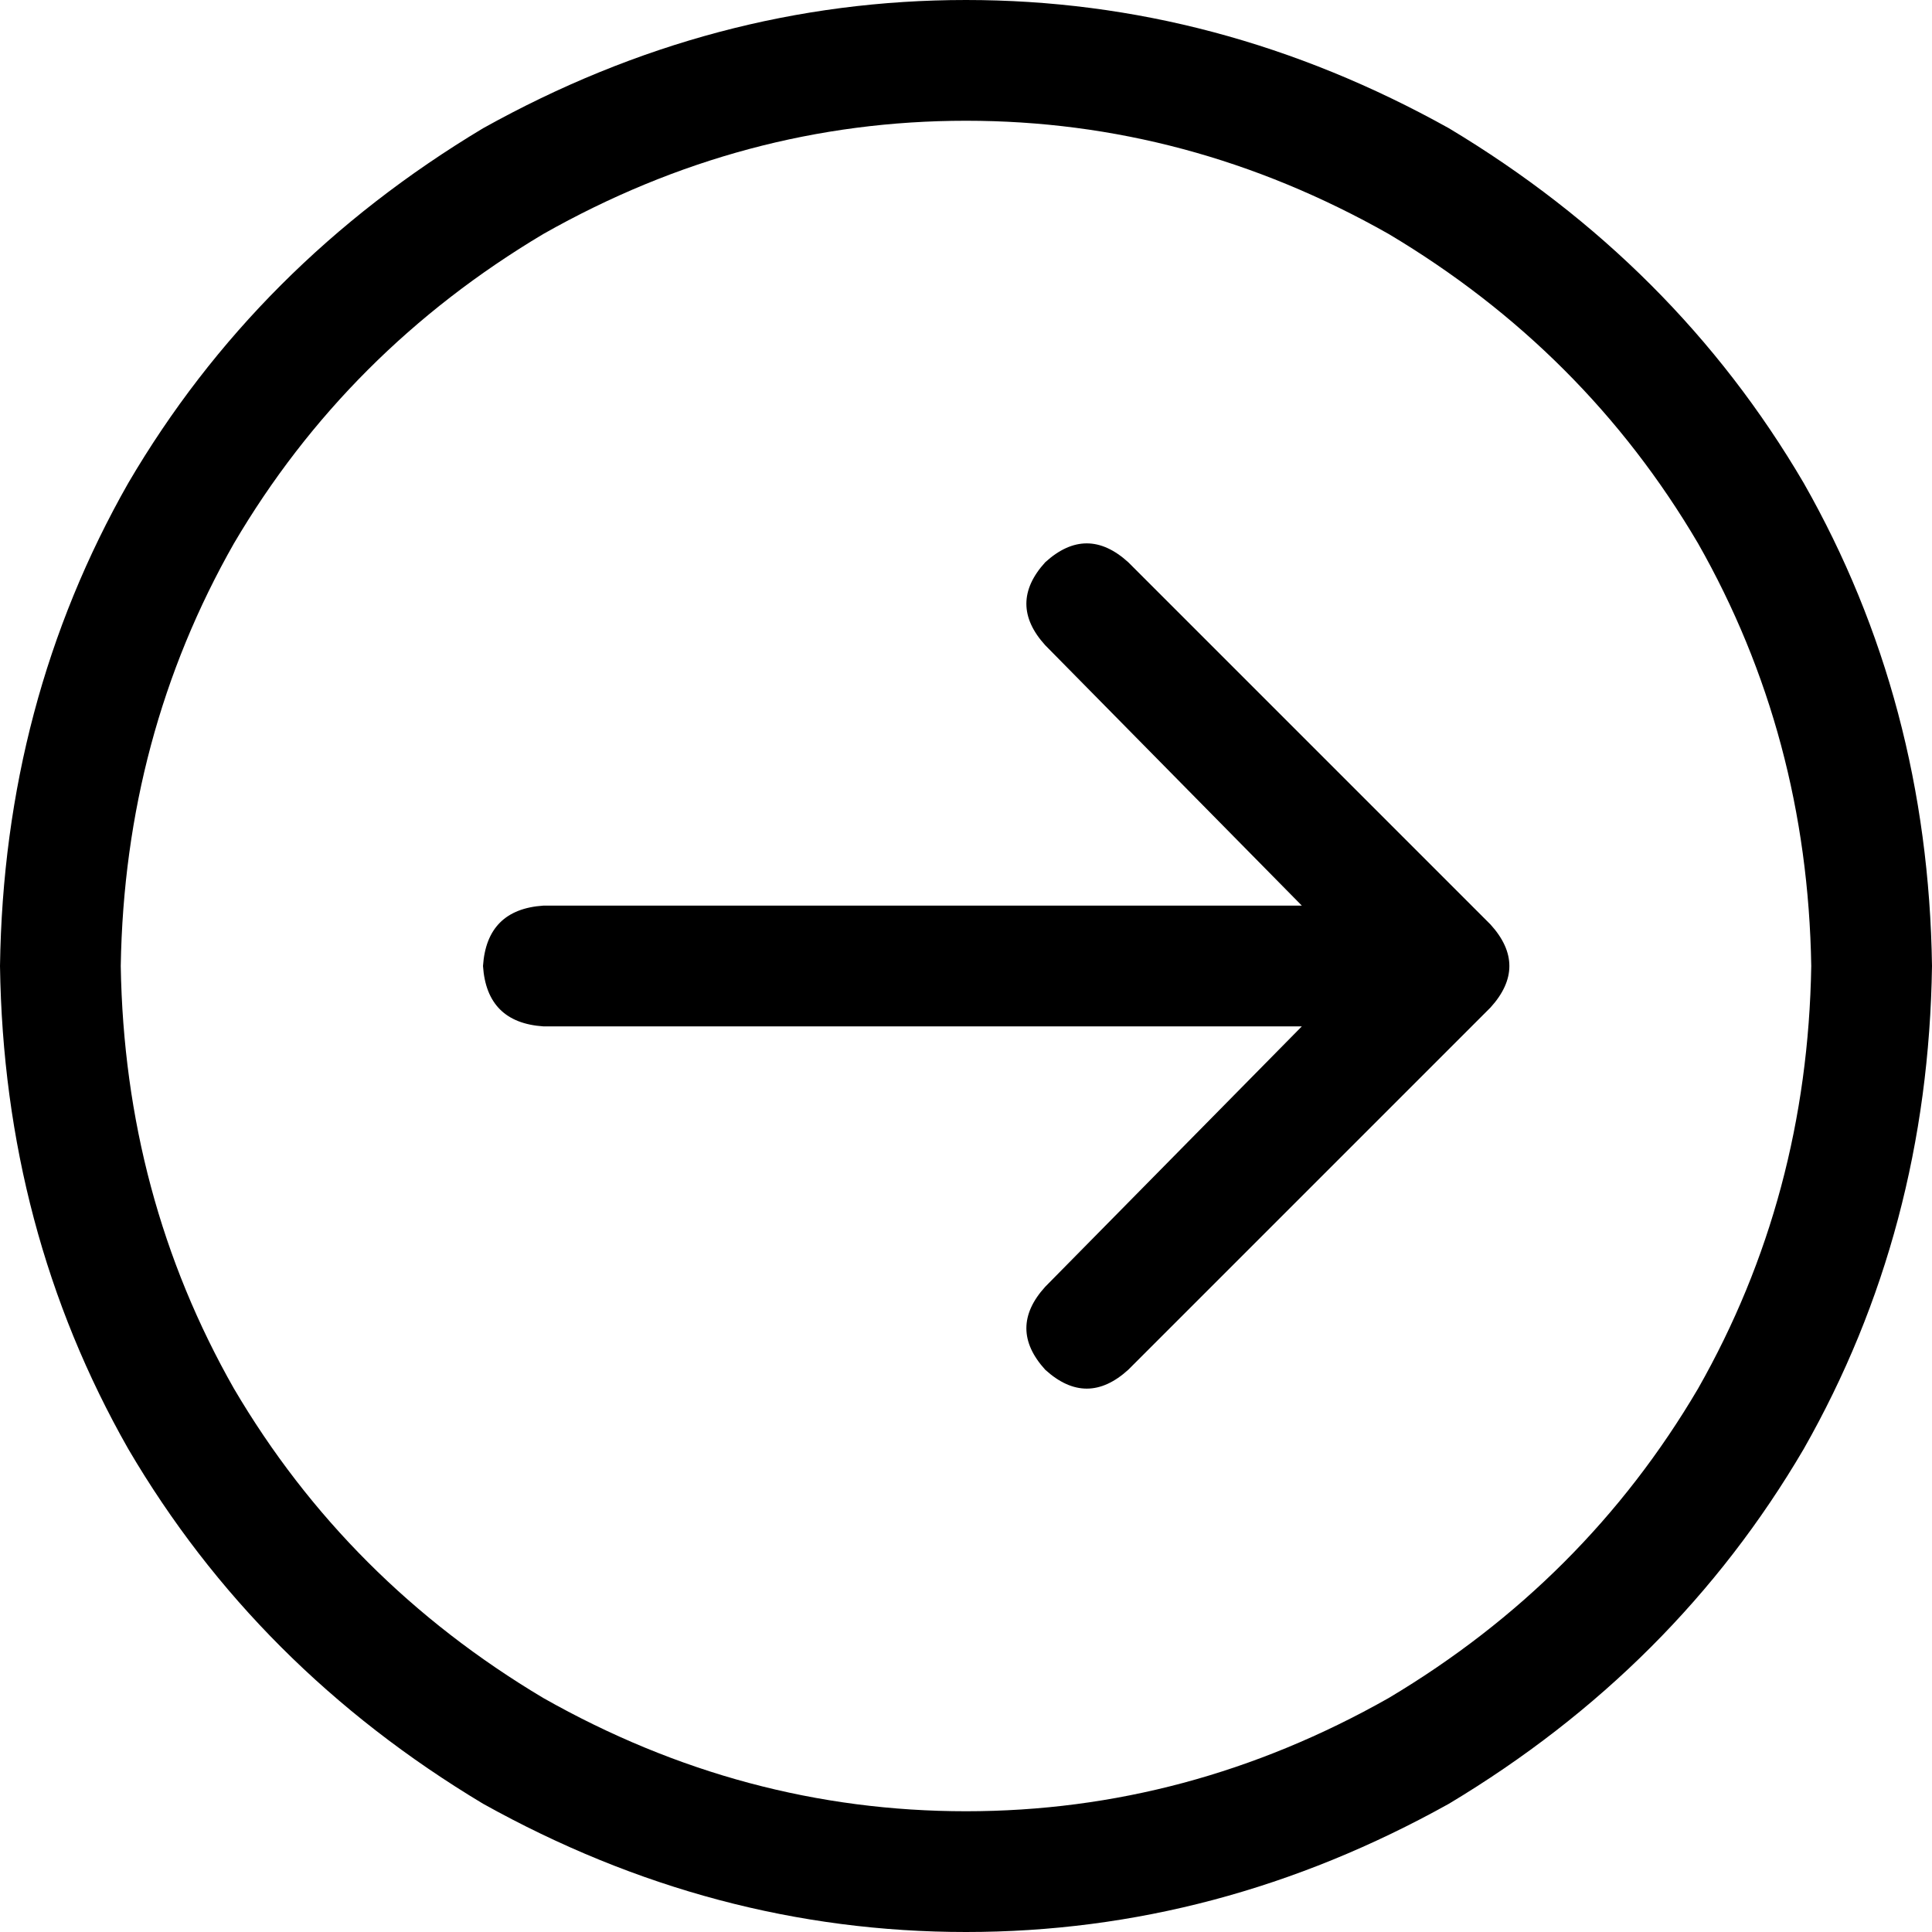 <svg xmlns="http://www.w3.org/2000/svg" viewBox="0 0 512 512">
  <path d="M 480 256 Q 479 317 450 368 L 450 368 L 450 368 Q 420 419 368 450 Q 315 480 256 480 Q 197 480 144 450 Q 92 419 62 368 Q 33 317 32 256 Q 33 195 62 144 Q 92 93 144 62 Q 197 32 256 32 Q 315 32 368 62 Q 420 93 450 144 Q 479 195 480 256 L 480 256 Z M 0 256 Q 1 326 34 384 L 34 384 L 34 384 Q 68 442 128 478 Q 189 512 256 512 Q 323 512 384 478 Q 444 442 478 384 Q 511 326 512 256 Q 511 186 478 128 Q 444 70 384 34 Q 323 0 256 0 Q 189 0 128 34 Q 68 70 34 128 Q 1 186 0 256 L 0 256 Z M 299 363 L 395 267 L 299 363 L 395 267 Q 405 256 395 245 L 299 149 L 299 149 Q 288 139 277 149 Q 267 160 277 171 L 345 240 L 345 240 L 144 240 L 144 240 Q 129 241 128 256 Q 129 271 144 272 L 345 272 L 345 272 L 277 341 L 277 341 Q 267 352 277 363 Q 288 373 299 363 L 299 363 Z" />
</svg>